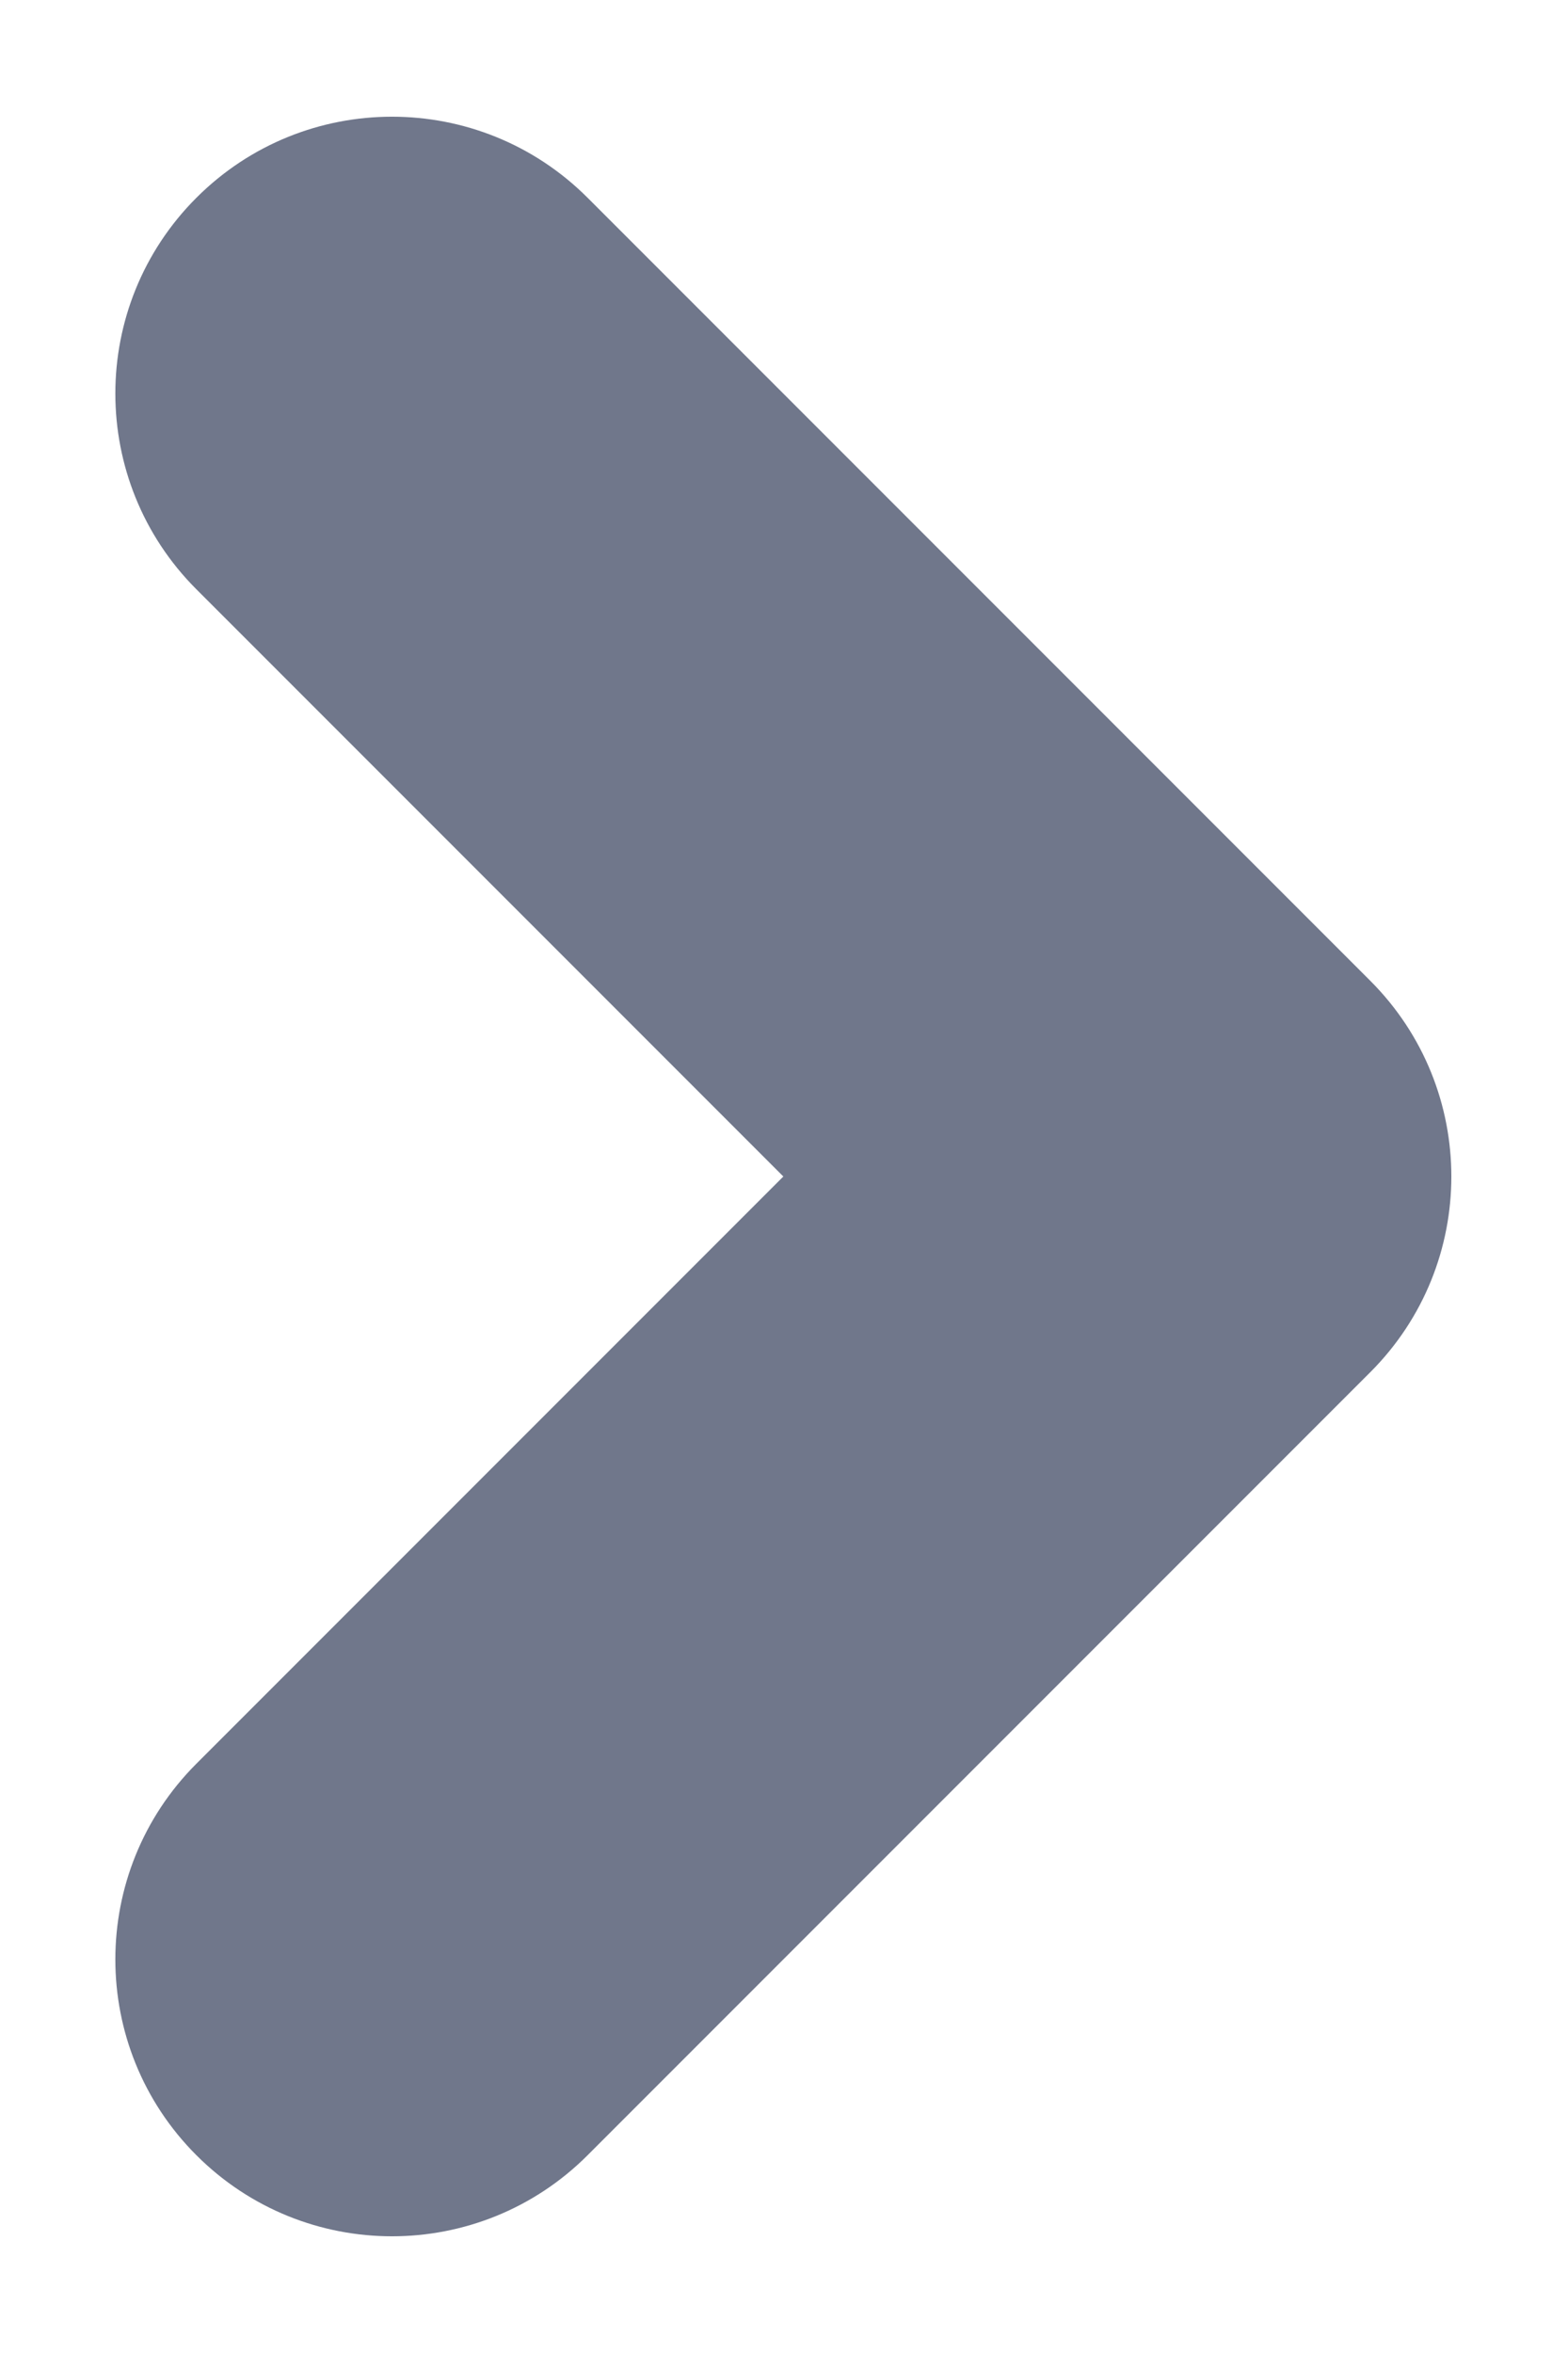 <svg width="12" height="18" viewBox="0 0 12 18" fill="none" xmlns="http://www.w3.org/2000/svg">
<path fill-rule="evenodd" clip-rule="evenodd" d="M1.503 1.513C2.33 0.686 3.67 0.686 4.497 1.513L10.487 7.503C11.314 8.33 11.314 9.67 10.487 10.497L4.497 16.487C3.67 17.314 2.33 17.314 1.503 16.487C0.676 15.66 0.676 14.319 1.503 13.492L5.995 9L1.503 4.508C0.676 3.681 0.676 2.34 1.503 1.513Z" fill="#70778B"/>
</svg>
